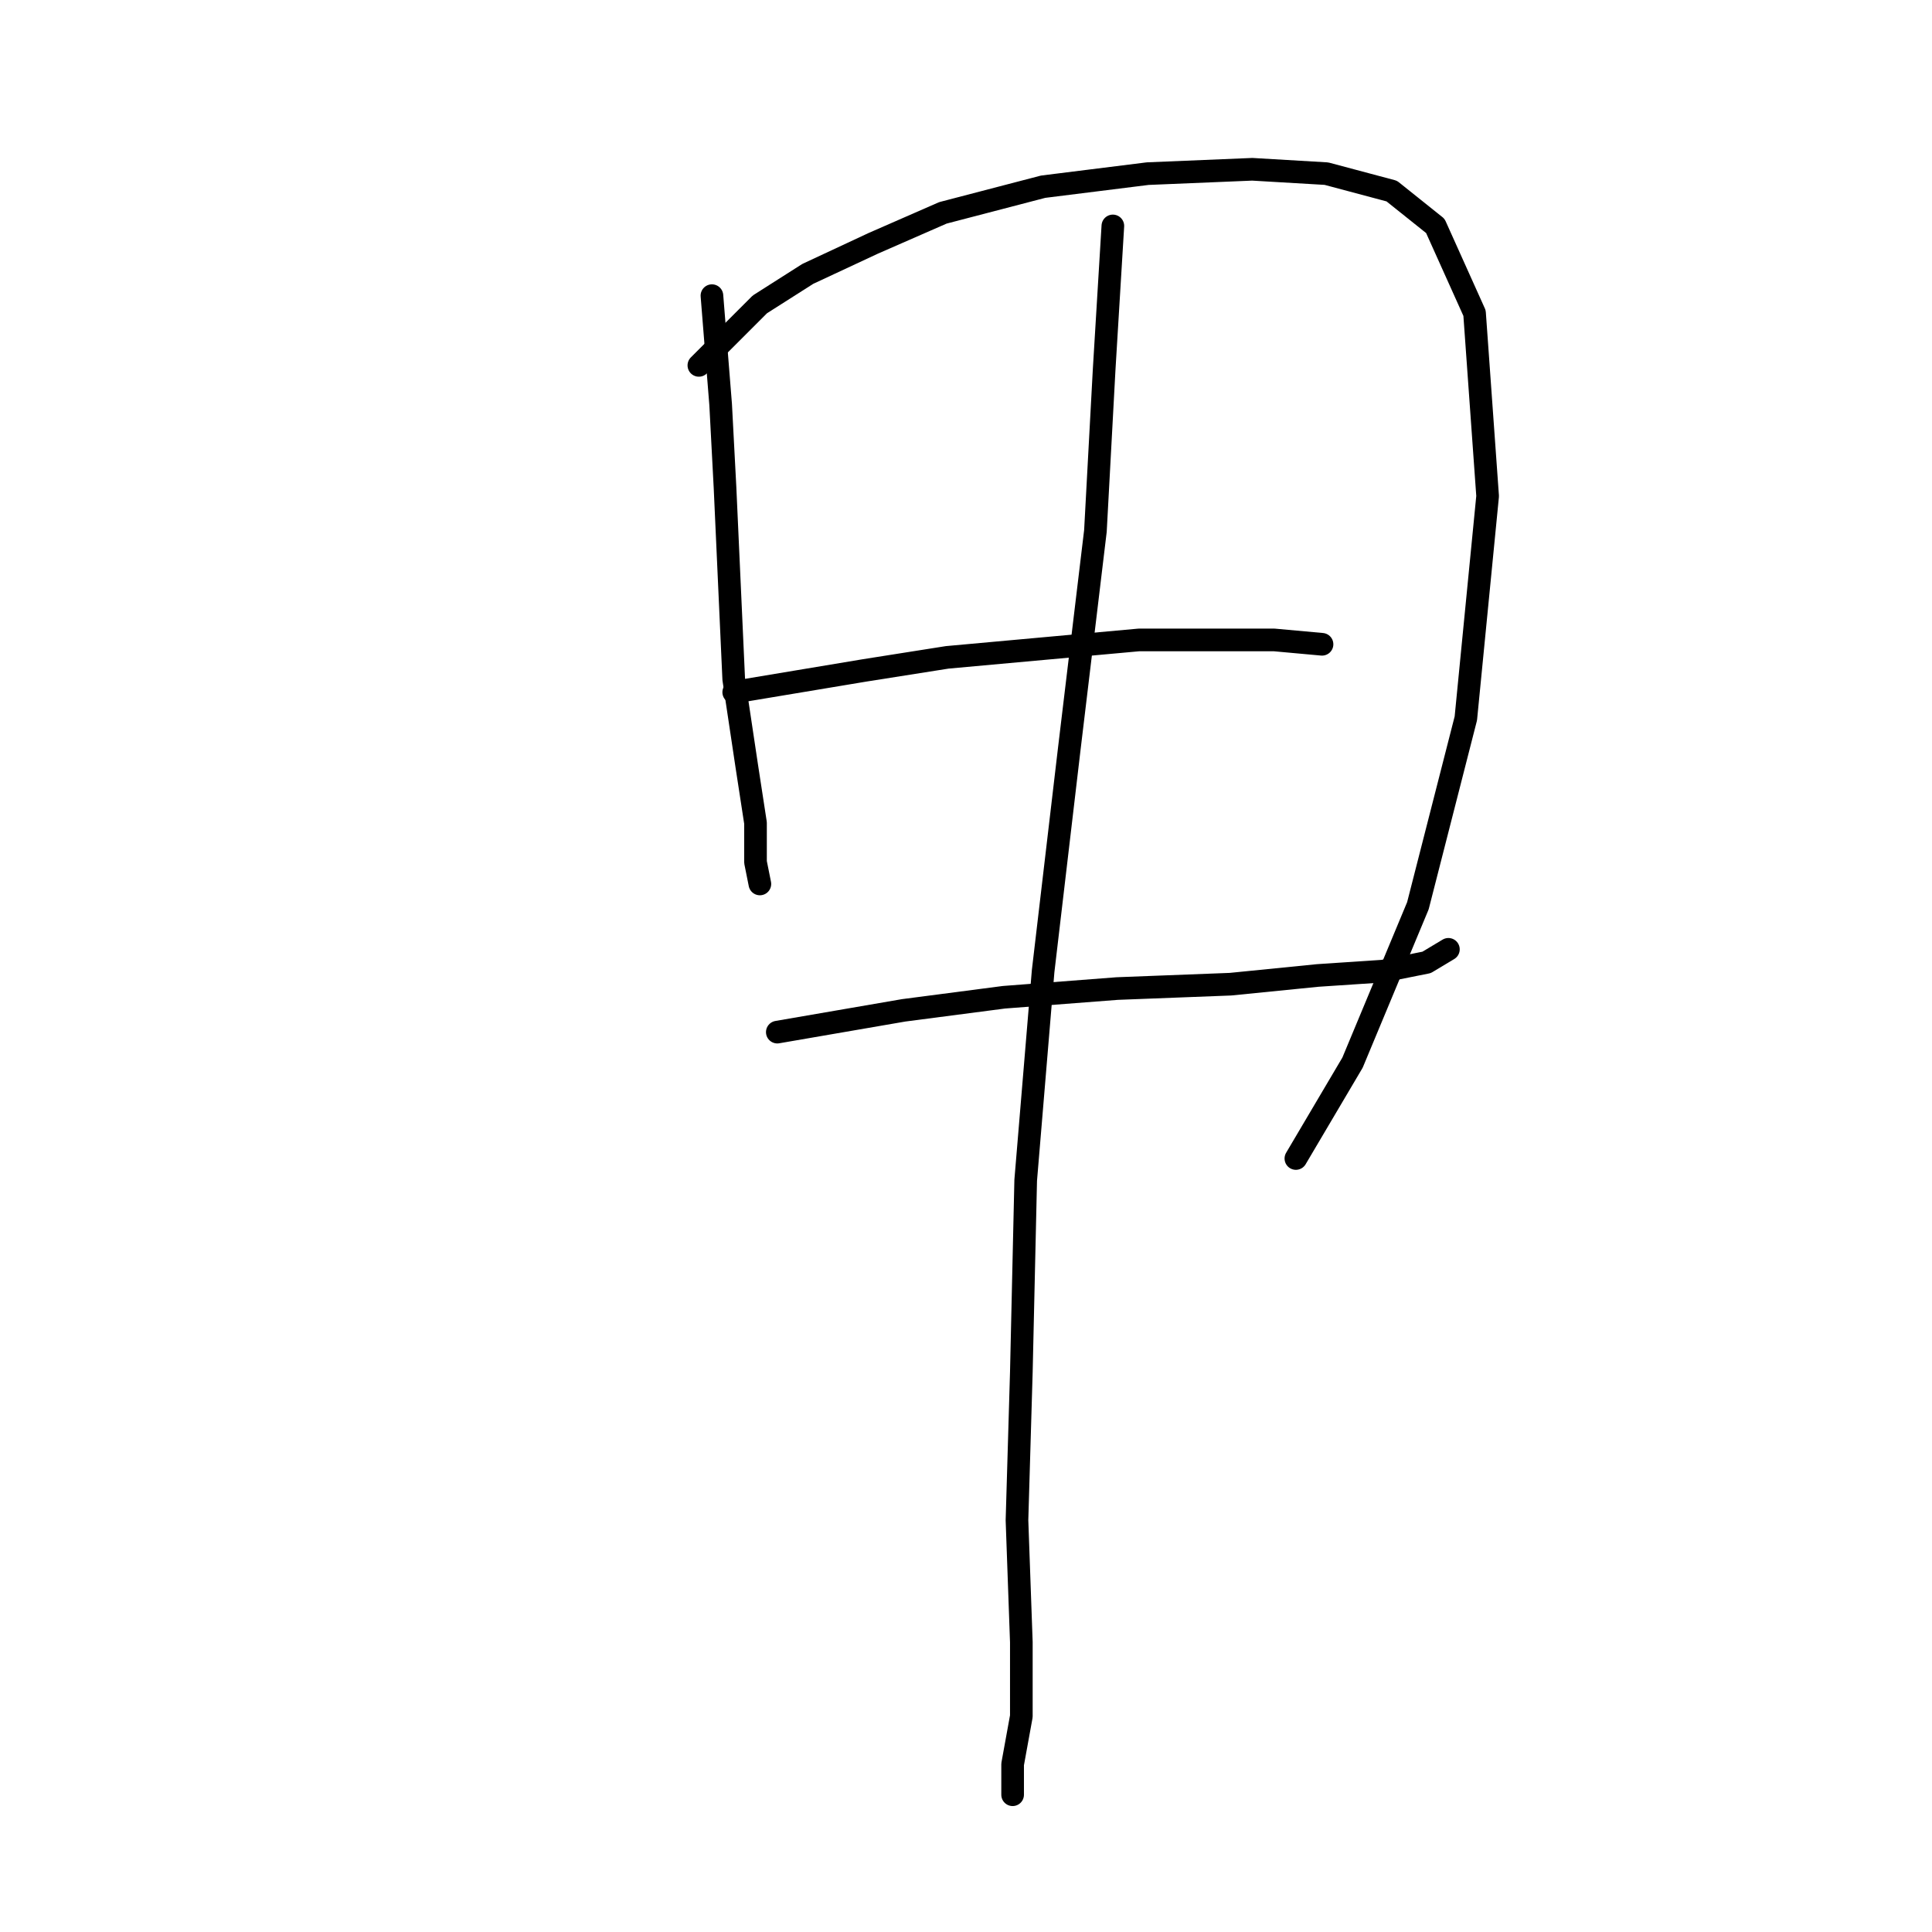 <?xml version="1.0" standalone="no"?>
    <svg width="256" height="256" xmlns="http://www.w3.org/2000/svg" version="1.1">
    <polyline stroke="black" stroke-width="3" stroke-linecap="round" fill="transparent" stroke-linejoin="round" points="94.335 39.176 95.49 53.612 96.068 64.583 96.645 77.287 97.222 89.99 98.955 101.539 100.109 109.045 100.109 114.242 100.687 117.129 100.687 117.129 100.687 117.129 " />
        <polyline stroke="black" stroke-width="3" stroke-linecap="round" fill="transparent" stroke-linejoin="round" points="92.603 48.415 100.687 40.331 107.039 36.289 115.7 32.247 124.939 28.205 138.22 24.74 152.078 23.008 165.937 22.431 175.753 23.008 184.414 25.318 190.189 29.937 195.385 41.486 197.118 65.738 194.231 95.187 187.879 120.016 179.217 140.804 171.711 153.507 171.711 153.507 " />
        <polyline stroke="black" stroke-width="3" stroke-linecap="round" fill="transparent" stroke-linejoin="round" points="97.222 91.722 114.545 88.835 125.516 87.103 138.22 85.948 150.923 84.793 161.894 84.793 168.824 84.793 175.175 85.371 175.175 85.371 " />
        <polyline stroke="black" stroke-width="3" stroke-linecap="round" fill="transparent" stroke-linejoin="round" points="102.997 136.762 119.742 133.875 133.023 132.142 148.036 130.988 163.049 130.41 174.598 129.255 183.259 128.678 189.034 127.523 191.921 125.791 191.921 125.791 " />
        <polyline stroke="black" stroke-width="3" stroke-linecap="round" fill="transparent" stroke-linejoin="round" points="147.459 29.937 146.304 48.993 145.149 70.357 141.684 99.229 138.22 128.678 135.91 156.394 135.333 181.801 134.755 201.434 135.333 217.602 135.333 227.418 134.178 233.77 134.178 237.812 134.178 237.812 " />
        </svg>